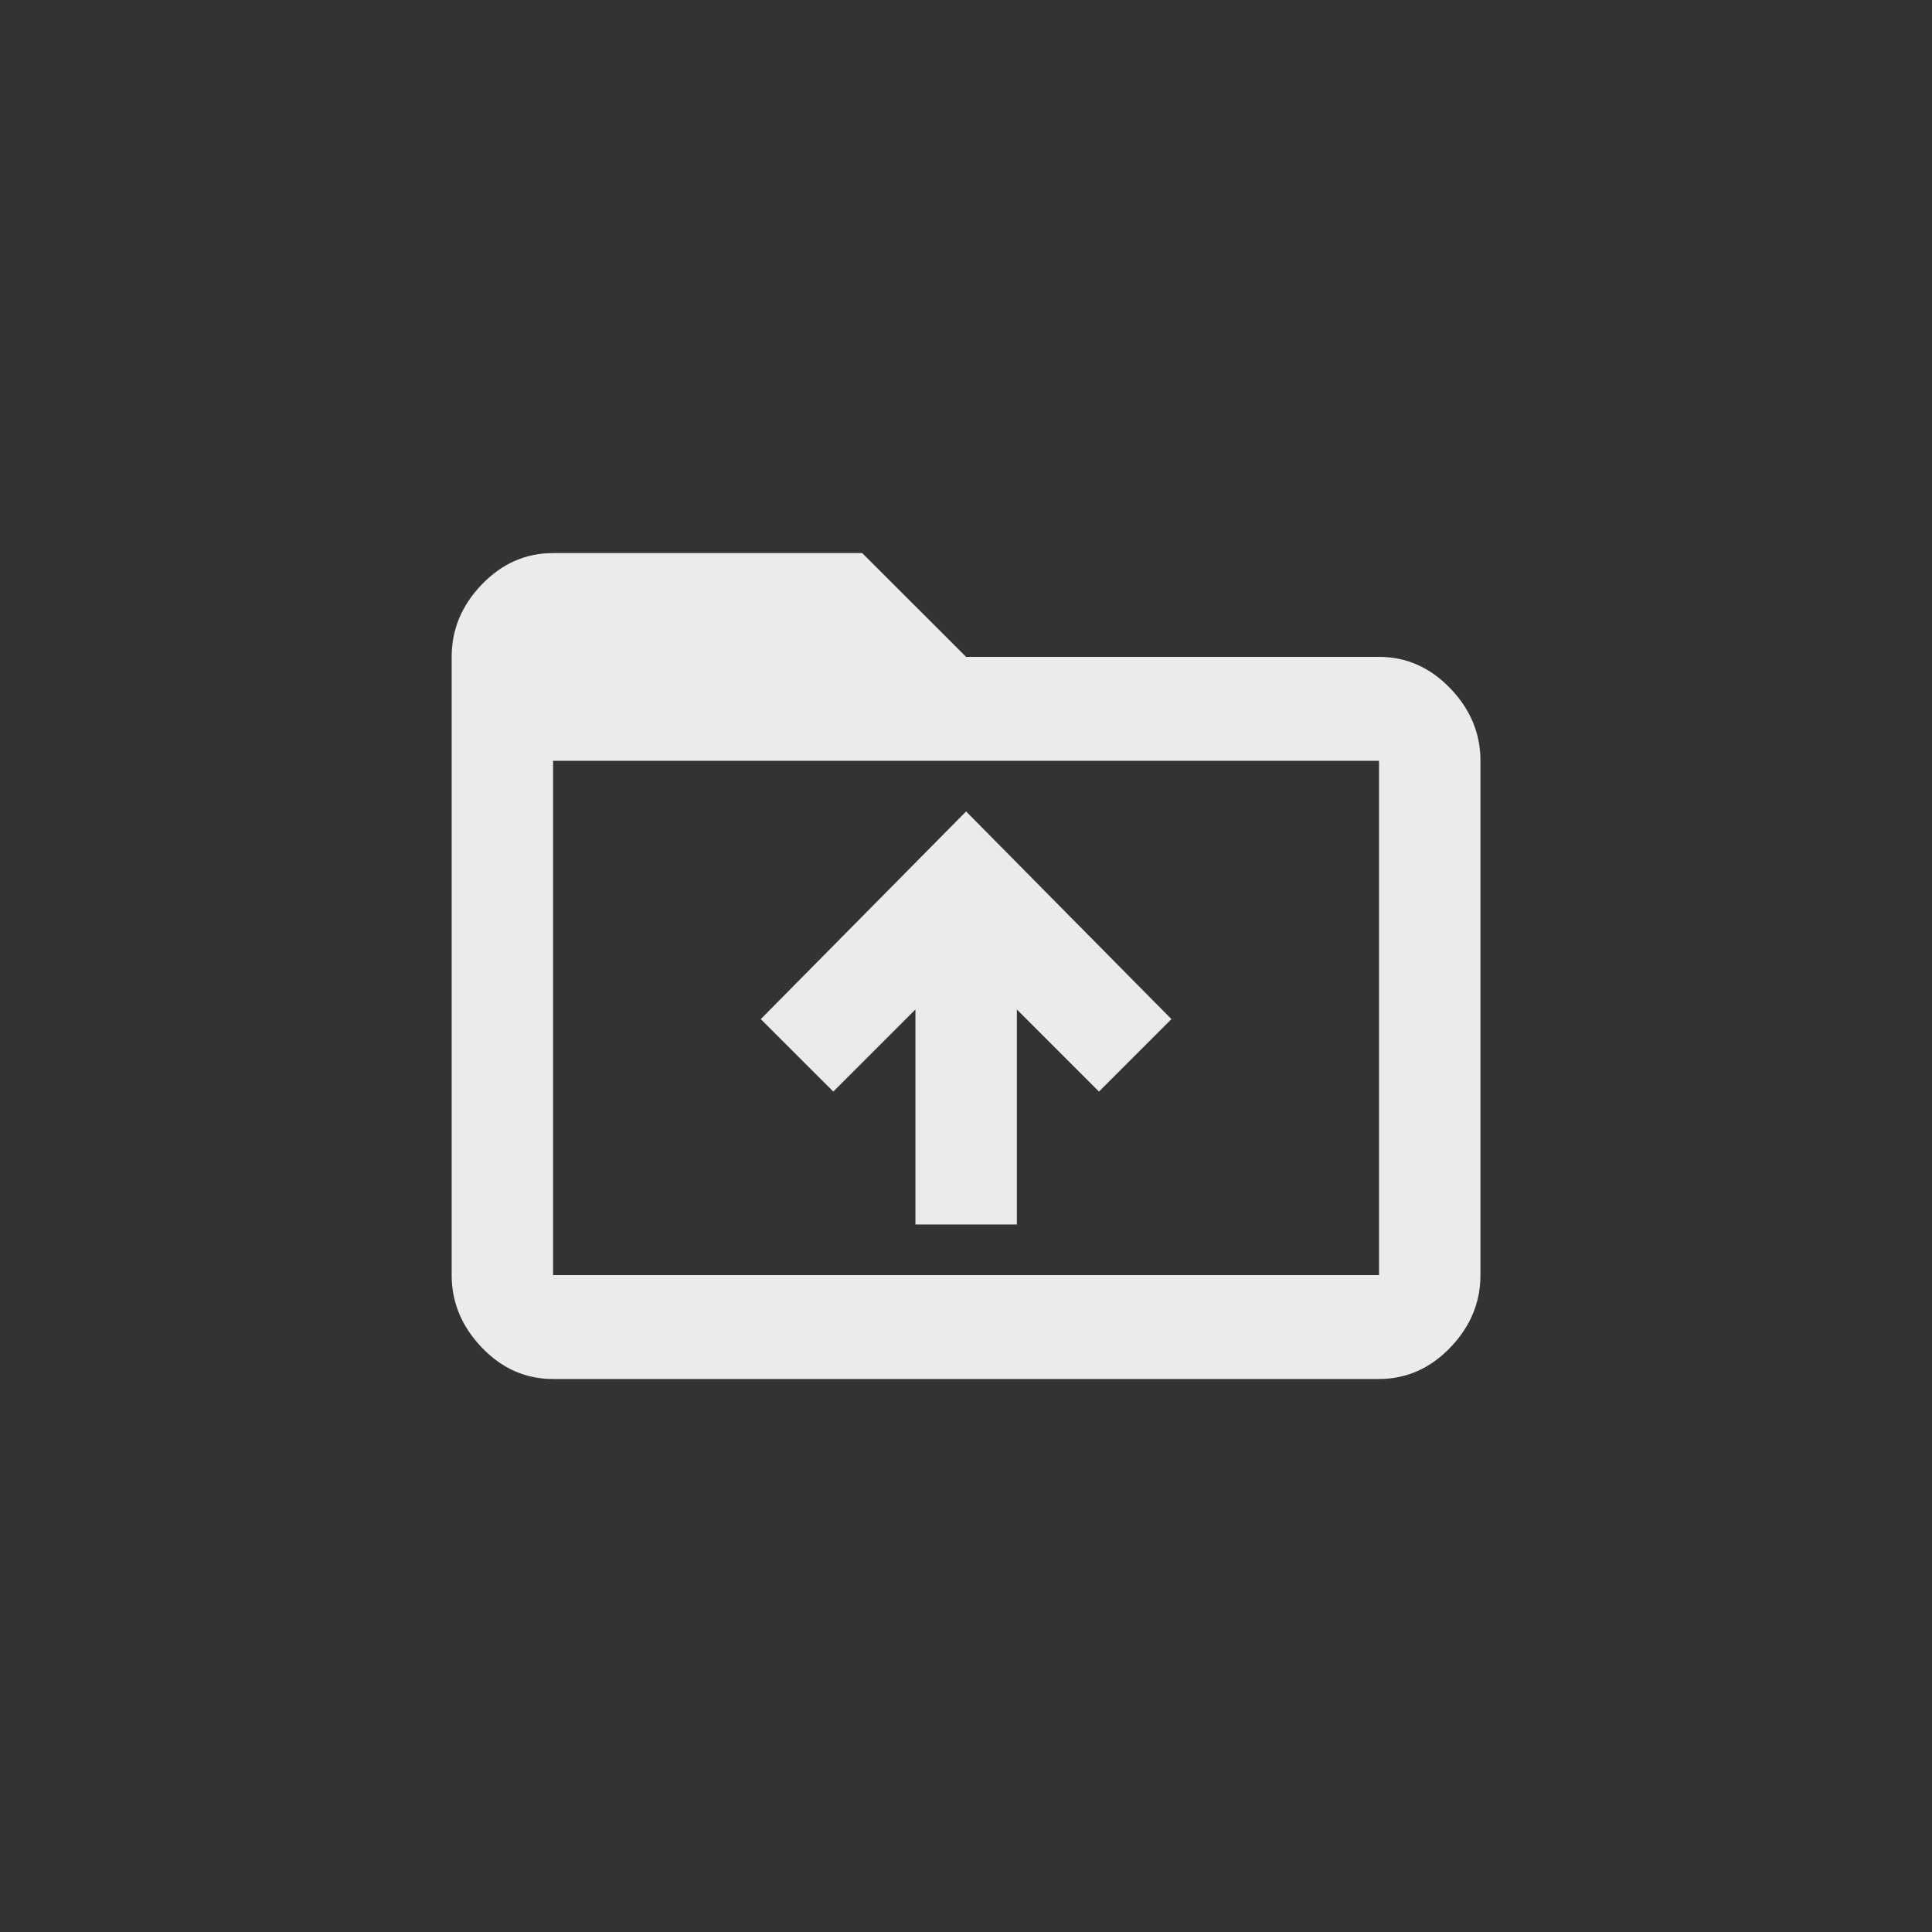 <!-- Generated by IcoMoon.io -->
<svg version="1.1" xmlns="http://www.w3.org/2000/svg" width="40" height="40" viewBox="0 0 40 40">
<rect x="0" y="0" width="40" height="40" fill="#333333" stroke="none"/>
<title>mt-drive_folder_upload</title>
<path fill="#ebebeb" d="M15.751 21.1l4.251-4.3 4.251 4.3-1.5 1.5-1.7-1.7v4.451h-2.1v-4.451l-1.7 1.7zM28.551 26.4v-10.649h-17.1v10.649h17.1zM28.551 13.6q0.849 0 1.475 0.651t0.625 1.5v10.649q0 0.851-0.625 1.5t-1.475 0.651h-17.1q-0.851 0-1.475-0.651t-0.625-1.5v-12.8q0-0.851 0.625-1.5t1.475-0.649h6.4l2.151 2.149h8.551z"></path>
</svg>

